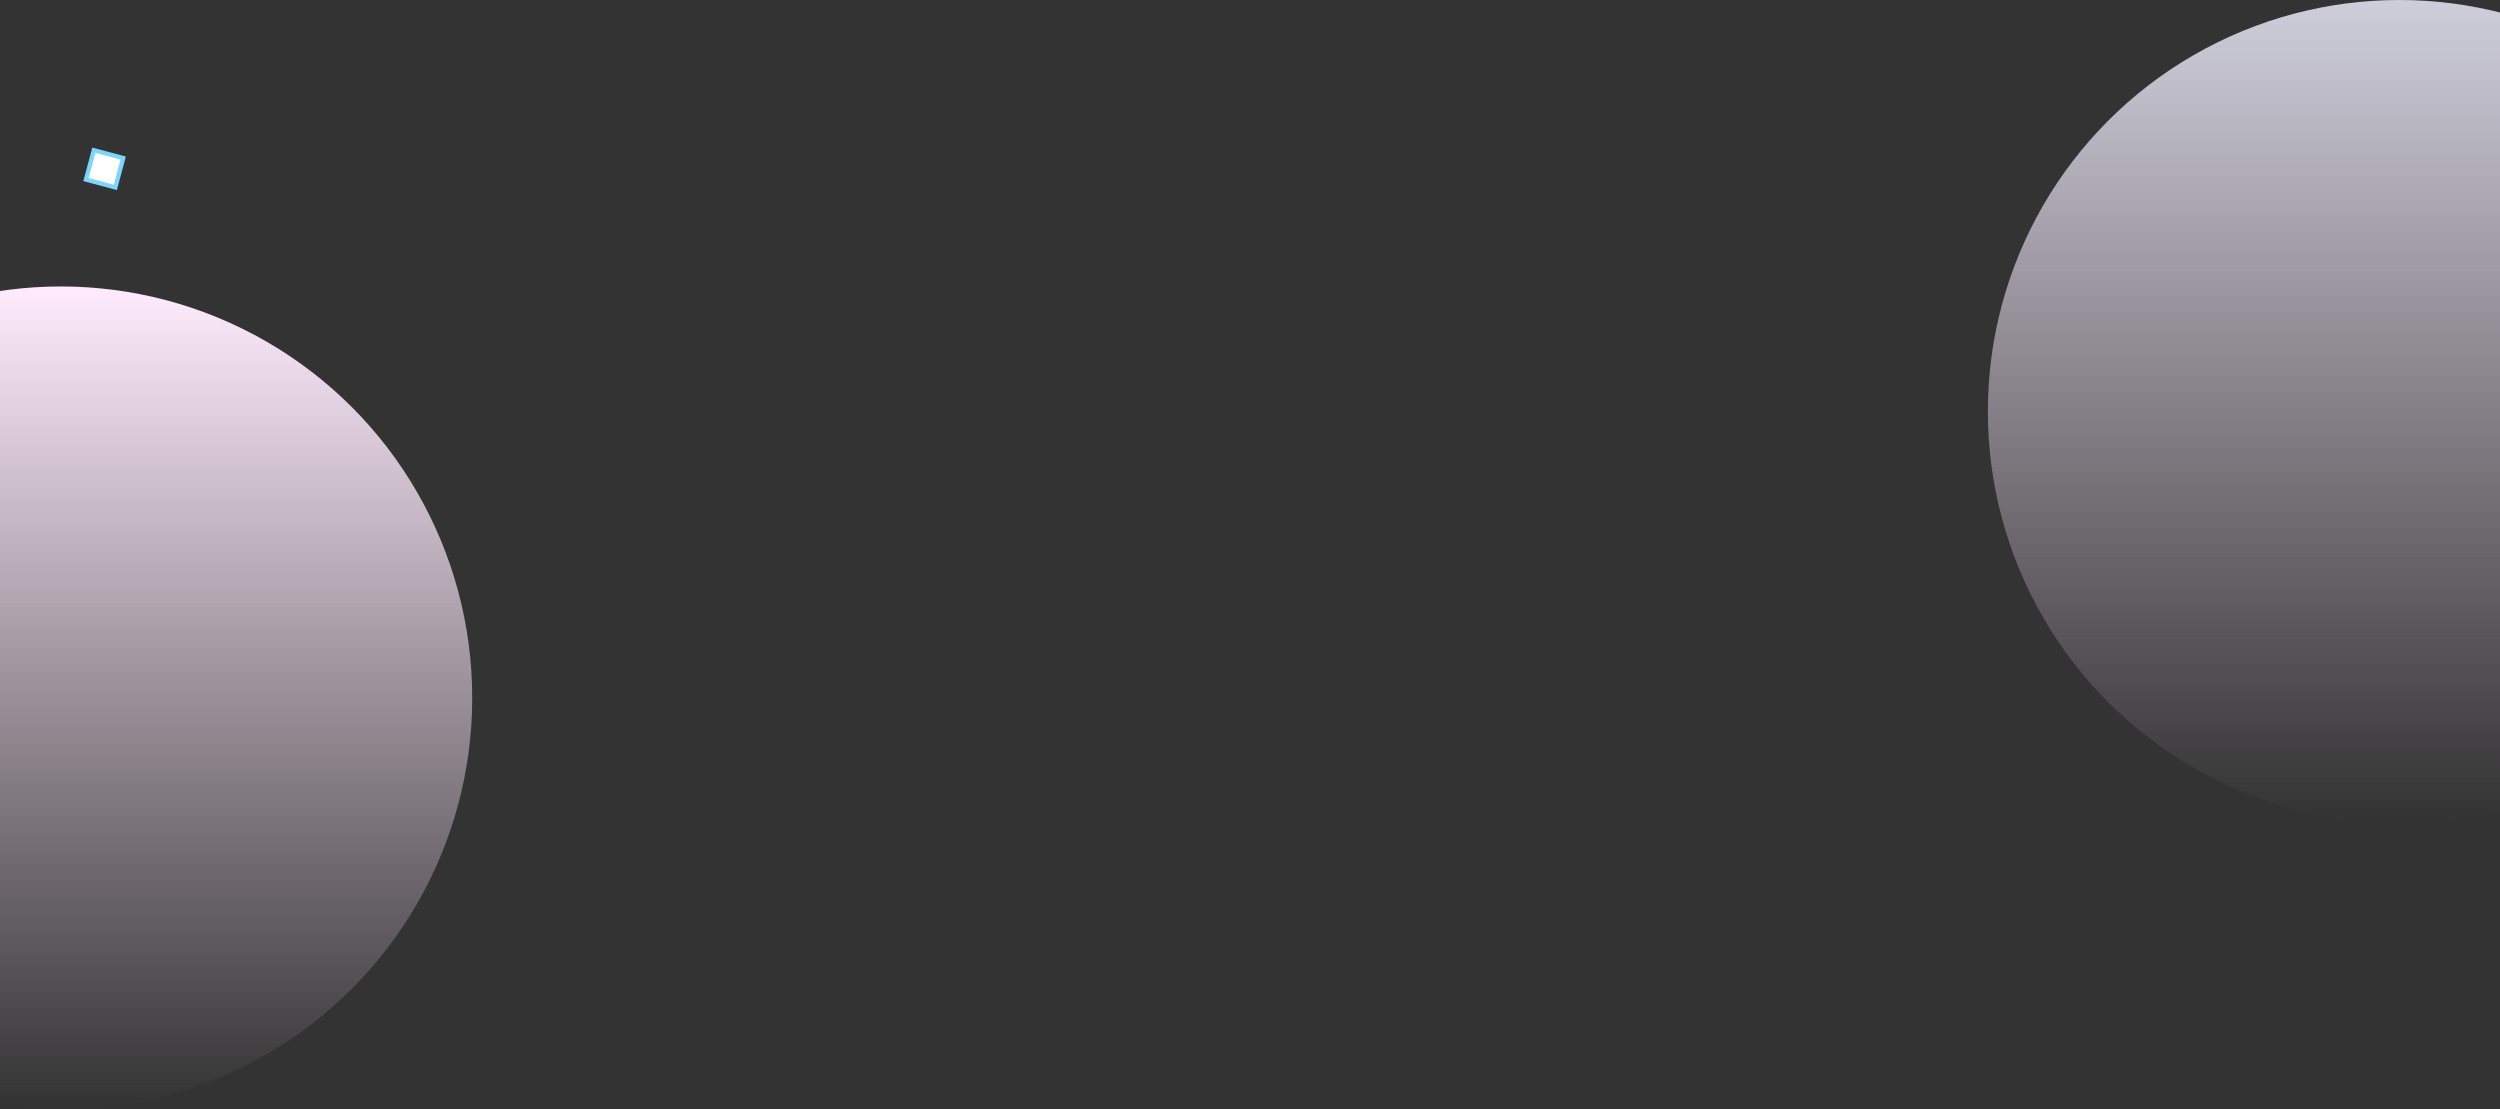 <svg width="1440" height="639" viewBox="0 0 1440 639" fill="none" xmlns="http://www.w3.org/2000/svg">
<rect x="0" y="0" width="1440" height="639" fill="#333333" stroke="none"/>
<circle cx="35" cy="402" r="237" fill="url(#paint0_linear)"/>
<circle cx="1382" cy="237" r="237" fill="url(#paint1_linear)"/>
<rect x="53.176" y="85" width="20" height="20" transform="rotate(15 53.176 85)" fill="#78D7FF"/>
<rect x="54.944" y="88.062" width="15" height="15" transform="rotate(15 54.944 88.062)" fill="white"/>
<defs>
<linearGradient id="paint0_linear" x1="35" y1="165" x2="35" y2="639" gradientUnits="userSpaceOnUse">
<stop stop-color="#FFEBFD"/>
<stop offset="1" stop-color="#FFEBFD" stop-opacity="0"/>
</linearGradient>
<linearGradient id="paint1_linear" x1="1382" y1="-101" x2="1382" y2="474" gradientUnits="userSpaceOnUse">
<stop stop-color="#EBF0FF"/>
<stop offset="1" stop-color="#FFEBFD" stop-opacity="0"/>
</linearGradient>
</defs>
</svg>
